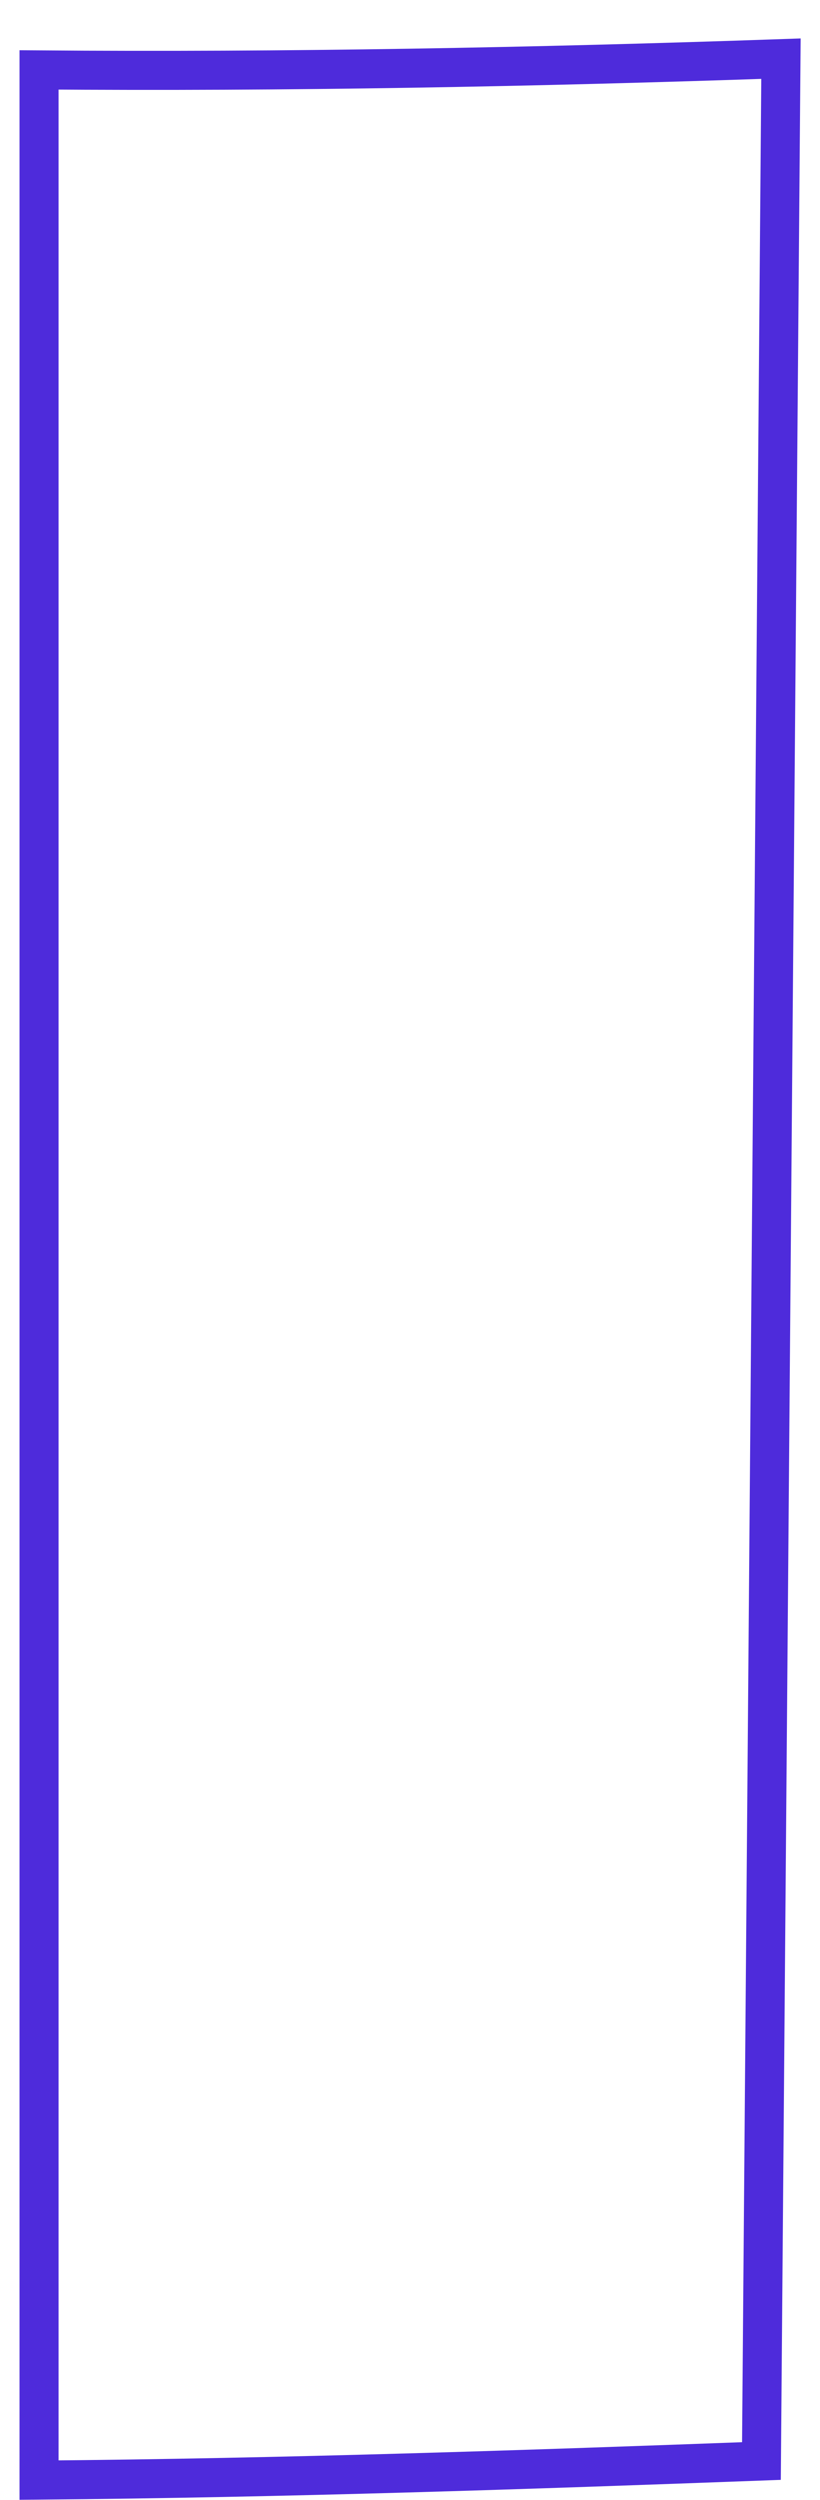 <svg width="21" height="64" viewBox="0 0 21 64" fill="none" xmlns="http://www.w3.org/2000/svg">
<path d="M19.5 63.002L20 1.502C13.732 1.719 7.278 1.841 1 1.79L1 63.49C7.283 63.437 13.628 63.22 19.5 63.002Z" stroke="#4E2BDB"/>
</svg>
